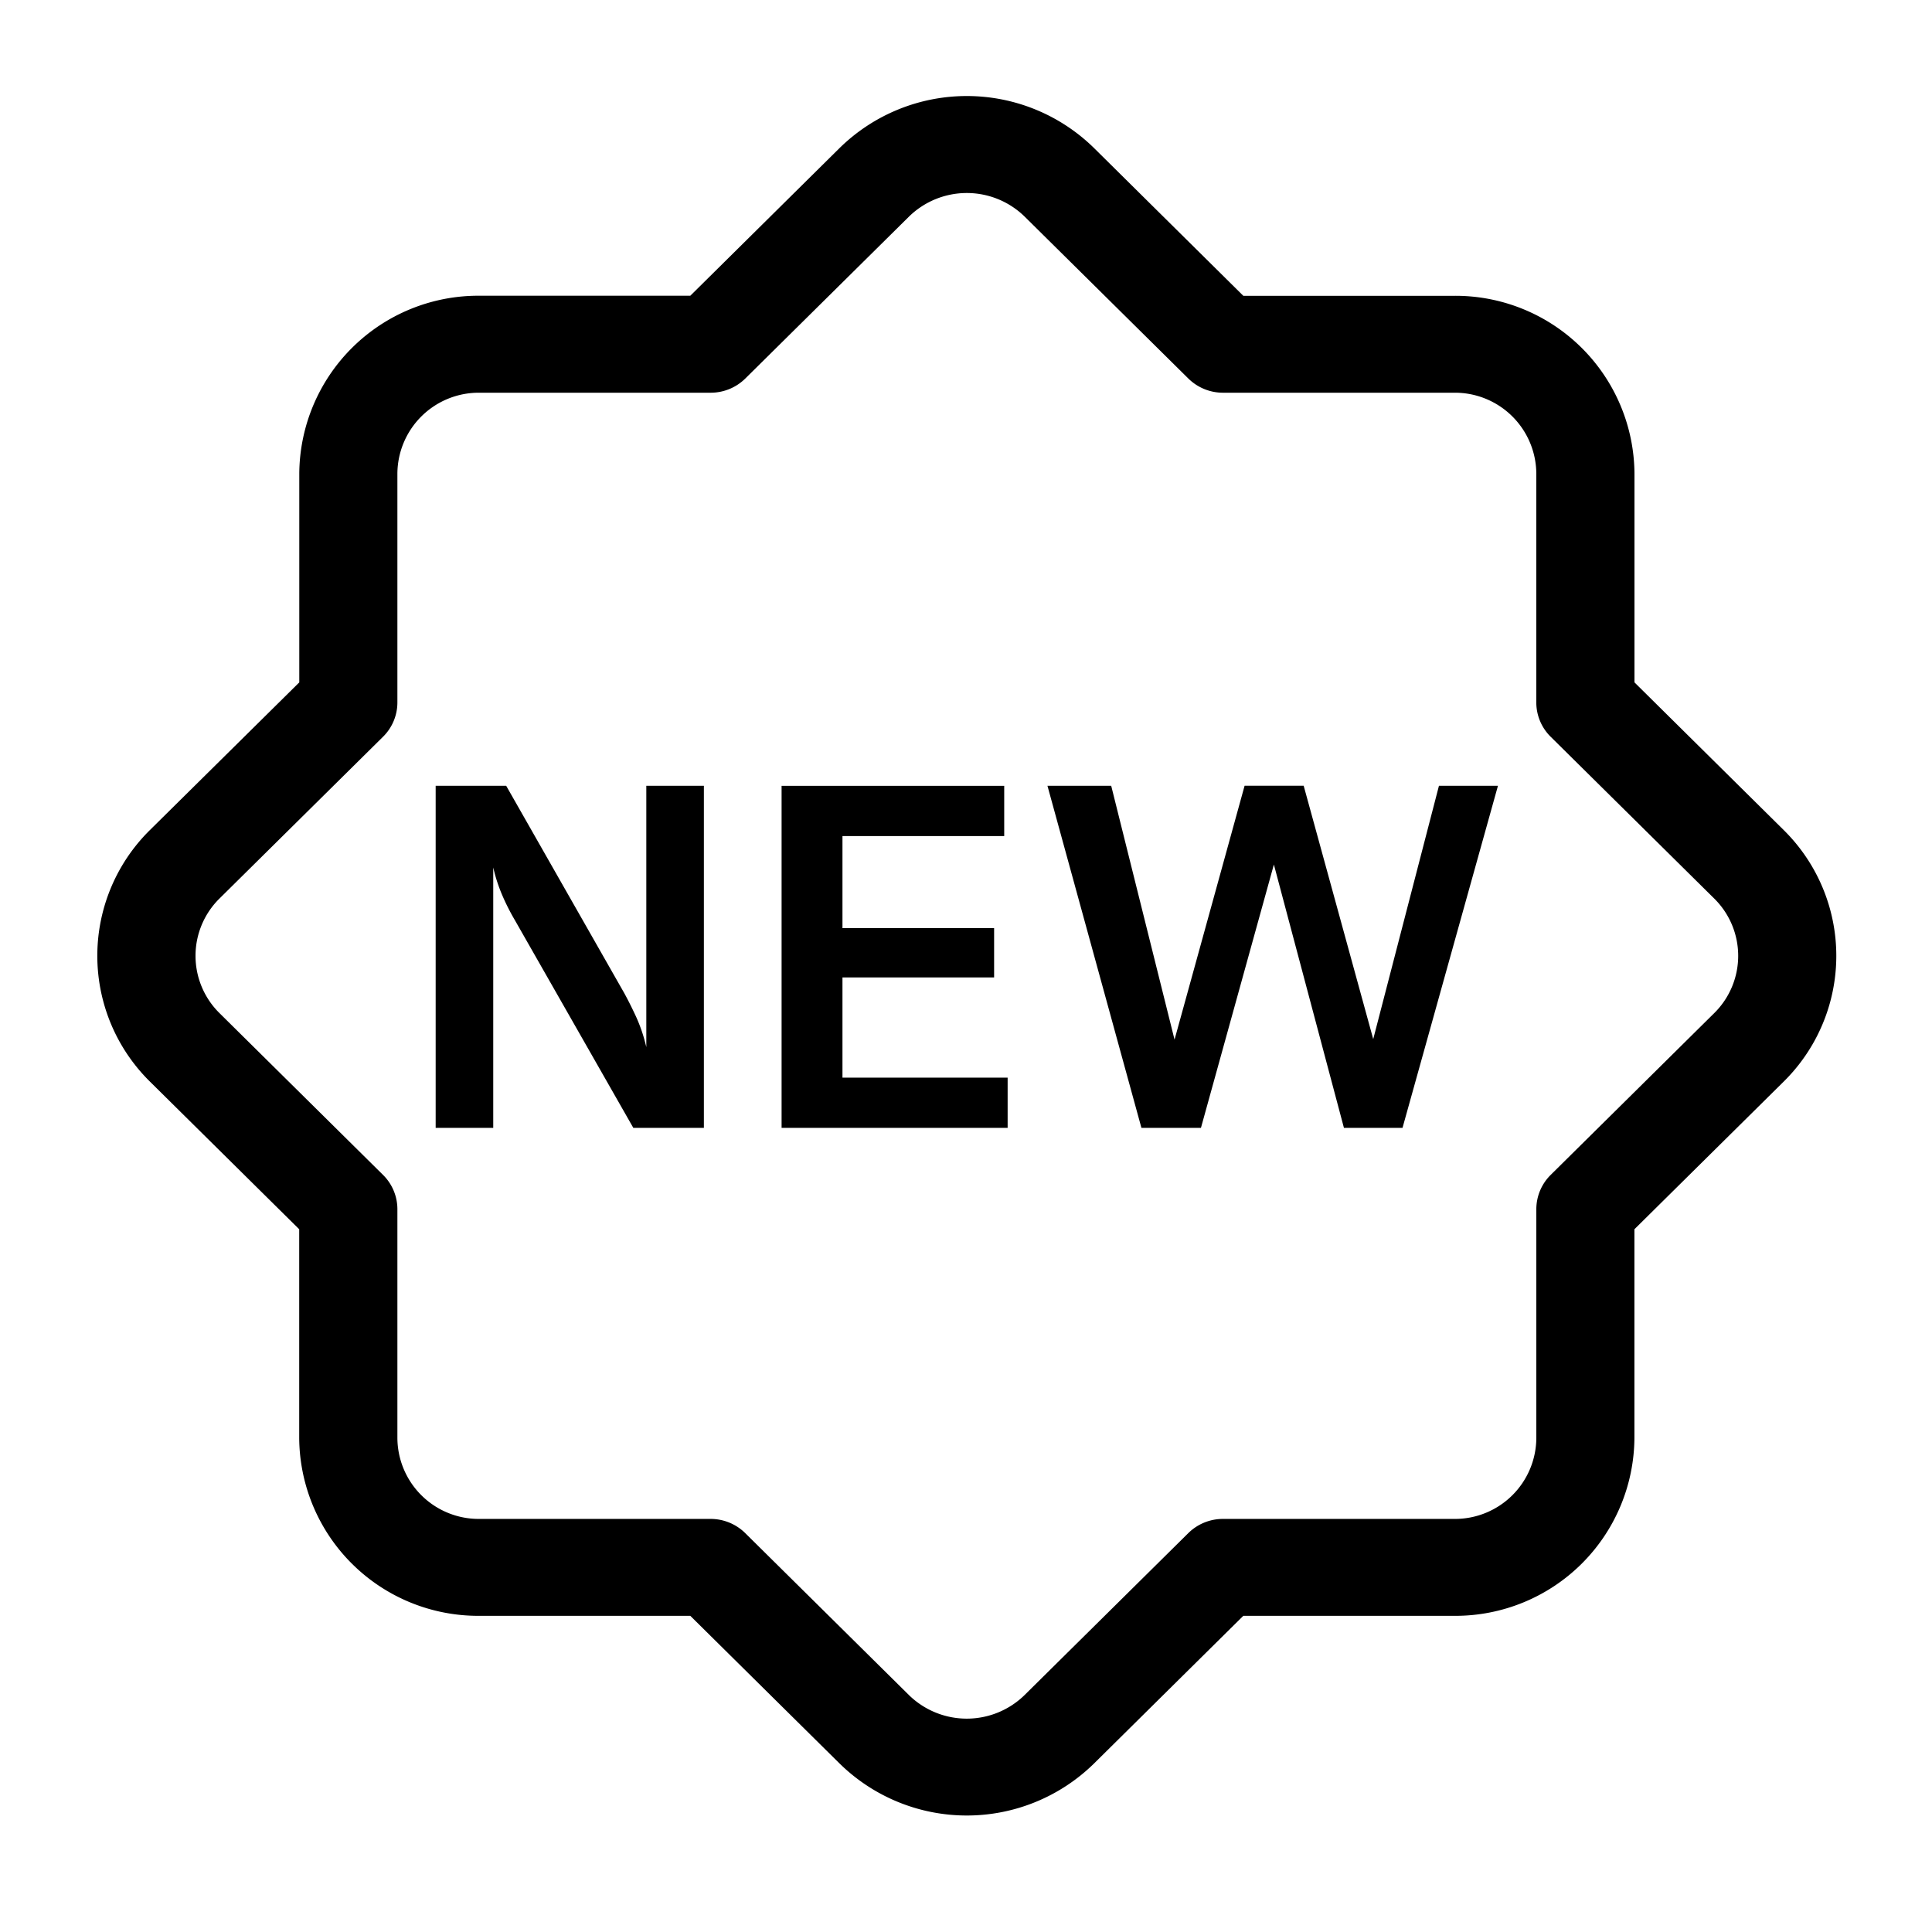 <svg xmlns="http://www.w3.org/2000/svg" width="100" height="100" viewBox="0 0 100 100">
  <defs>
    <style>
      .cls-1 {
        fill-rule: evenodd;
      }
    </style>
  </defs>
  <path id="모양_4" data-name="모양 4" class="cls-1" d="M92.326,42.965L84.6,35.32V24.511a9.266,9.266,0,0,0-9.309-9.2H64.354L56.625,7.661a9.4,9.4,0,0,0-13.167,0L35.73,15.307H24.8a9.266,9.266,0,0,0-9.309,9.2V35.32L7.758,42.965a9.143,9.143,0,0,0,0,13.016l7.729,7.645V74.435a9.266,9.266,0,0,0,9.309,9.2H35.73l7.728,7.645a9.4,9.4,0,0,0,13.167,0l7.728-7.645H75.288a9.266,9.266,0,0,0,9.309-9.2V63.626l7.729-7.645A9.144,9.144,0,0,0,92.326,42.965Zm-3.59,9.466-8.472,8.381a2.5,2.5,0,0,0-.744,1.775V74.435a4.211,4.211,0,0,1-4.231,4.184H63.3a2.55,2.55,0,0,0-1.795.736l-8.473,8.381a4.28,4.28,0,0,1-5.986,0l-8.472-8.381a2.55,2.55,0,0,0-1.795-.736H24.8a4.211,4.211,0,0,1-4.231-4.184V62.587a2.494,2.494,0,0,0-.744-1.775l-8.472-8.381a4.165,4.165,0,0,1,0-5.916l8.472-8.38a2.493,2.493,0,0,0,.744-1.775V24.511A4.212,4.212,0,0,1,24.8,20.327H36.782a2.551,2.551,0,0,0,1.795-.735l8.472-8.381a4.28,4.28,0,0,1,5.986,0l8.473,8.381a2.551,2.551,0,0,0,1.795.735H75.288a4.212,4.212,0,0,1,4.231,4.184V36.36a2.494,2.494,0,0,0,.744,1.775l8.472,8.38A4.165,4.165,0,0,1,88.736,52.431ZM33.453,54.2a8.262,8.262,0,0,0-.534-1.584c-0.224-.482-0.43-0.888-0.609-1.215L26.2,40.672H22.55V58.378h2.98V44.9A8.315,8.315,0,0,0,26,46.345a11.418,11.418,0,0,0,.646,1.276l6.135,10.758h3.652V40.672h-2.98V54.2Zm10.153-3.609h7.849V48.04H43.606V43.275h8.372v-2.6H40.455V58.378h11.7v-2.6H43.606V50.593Zm27.472,3.192-3.6-13.113H64.42L60.794,53.811,57.516,40.672h-3.3L59.08,58.378h3.081l3.775-13.63,3.626,13.63h3.032l4.94-17.706H74.48Z"/>
</svg>
